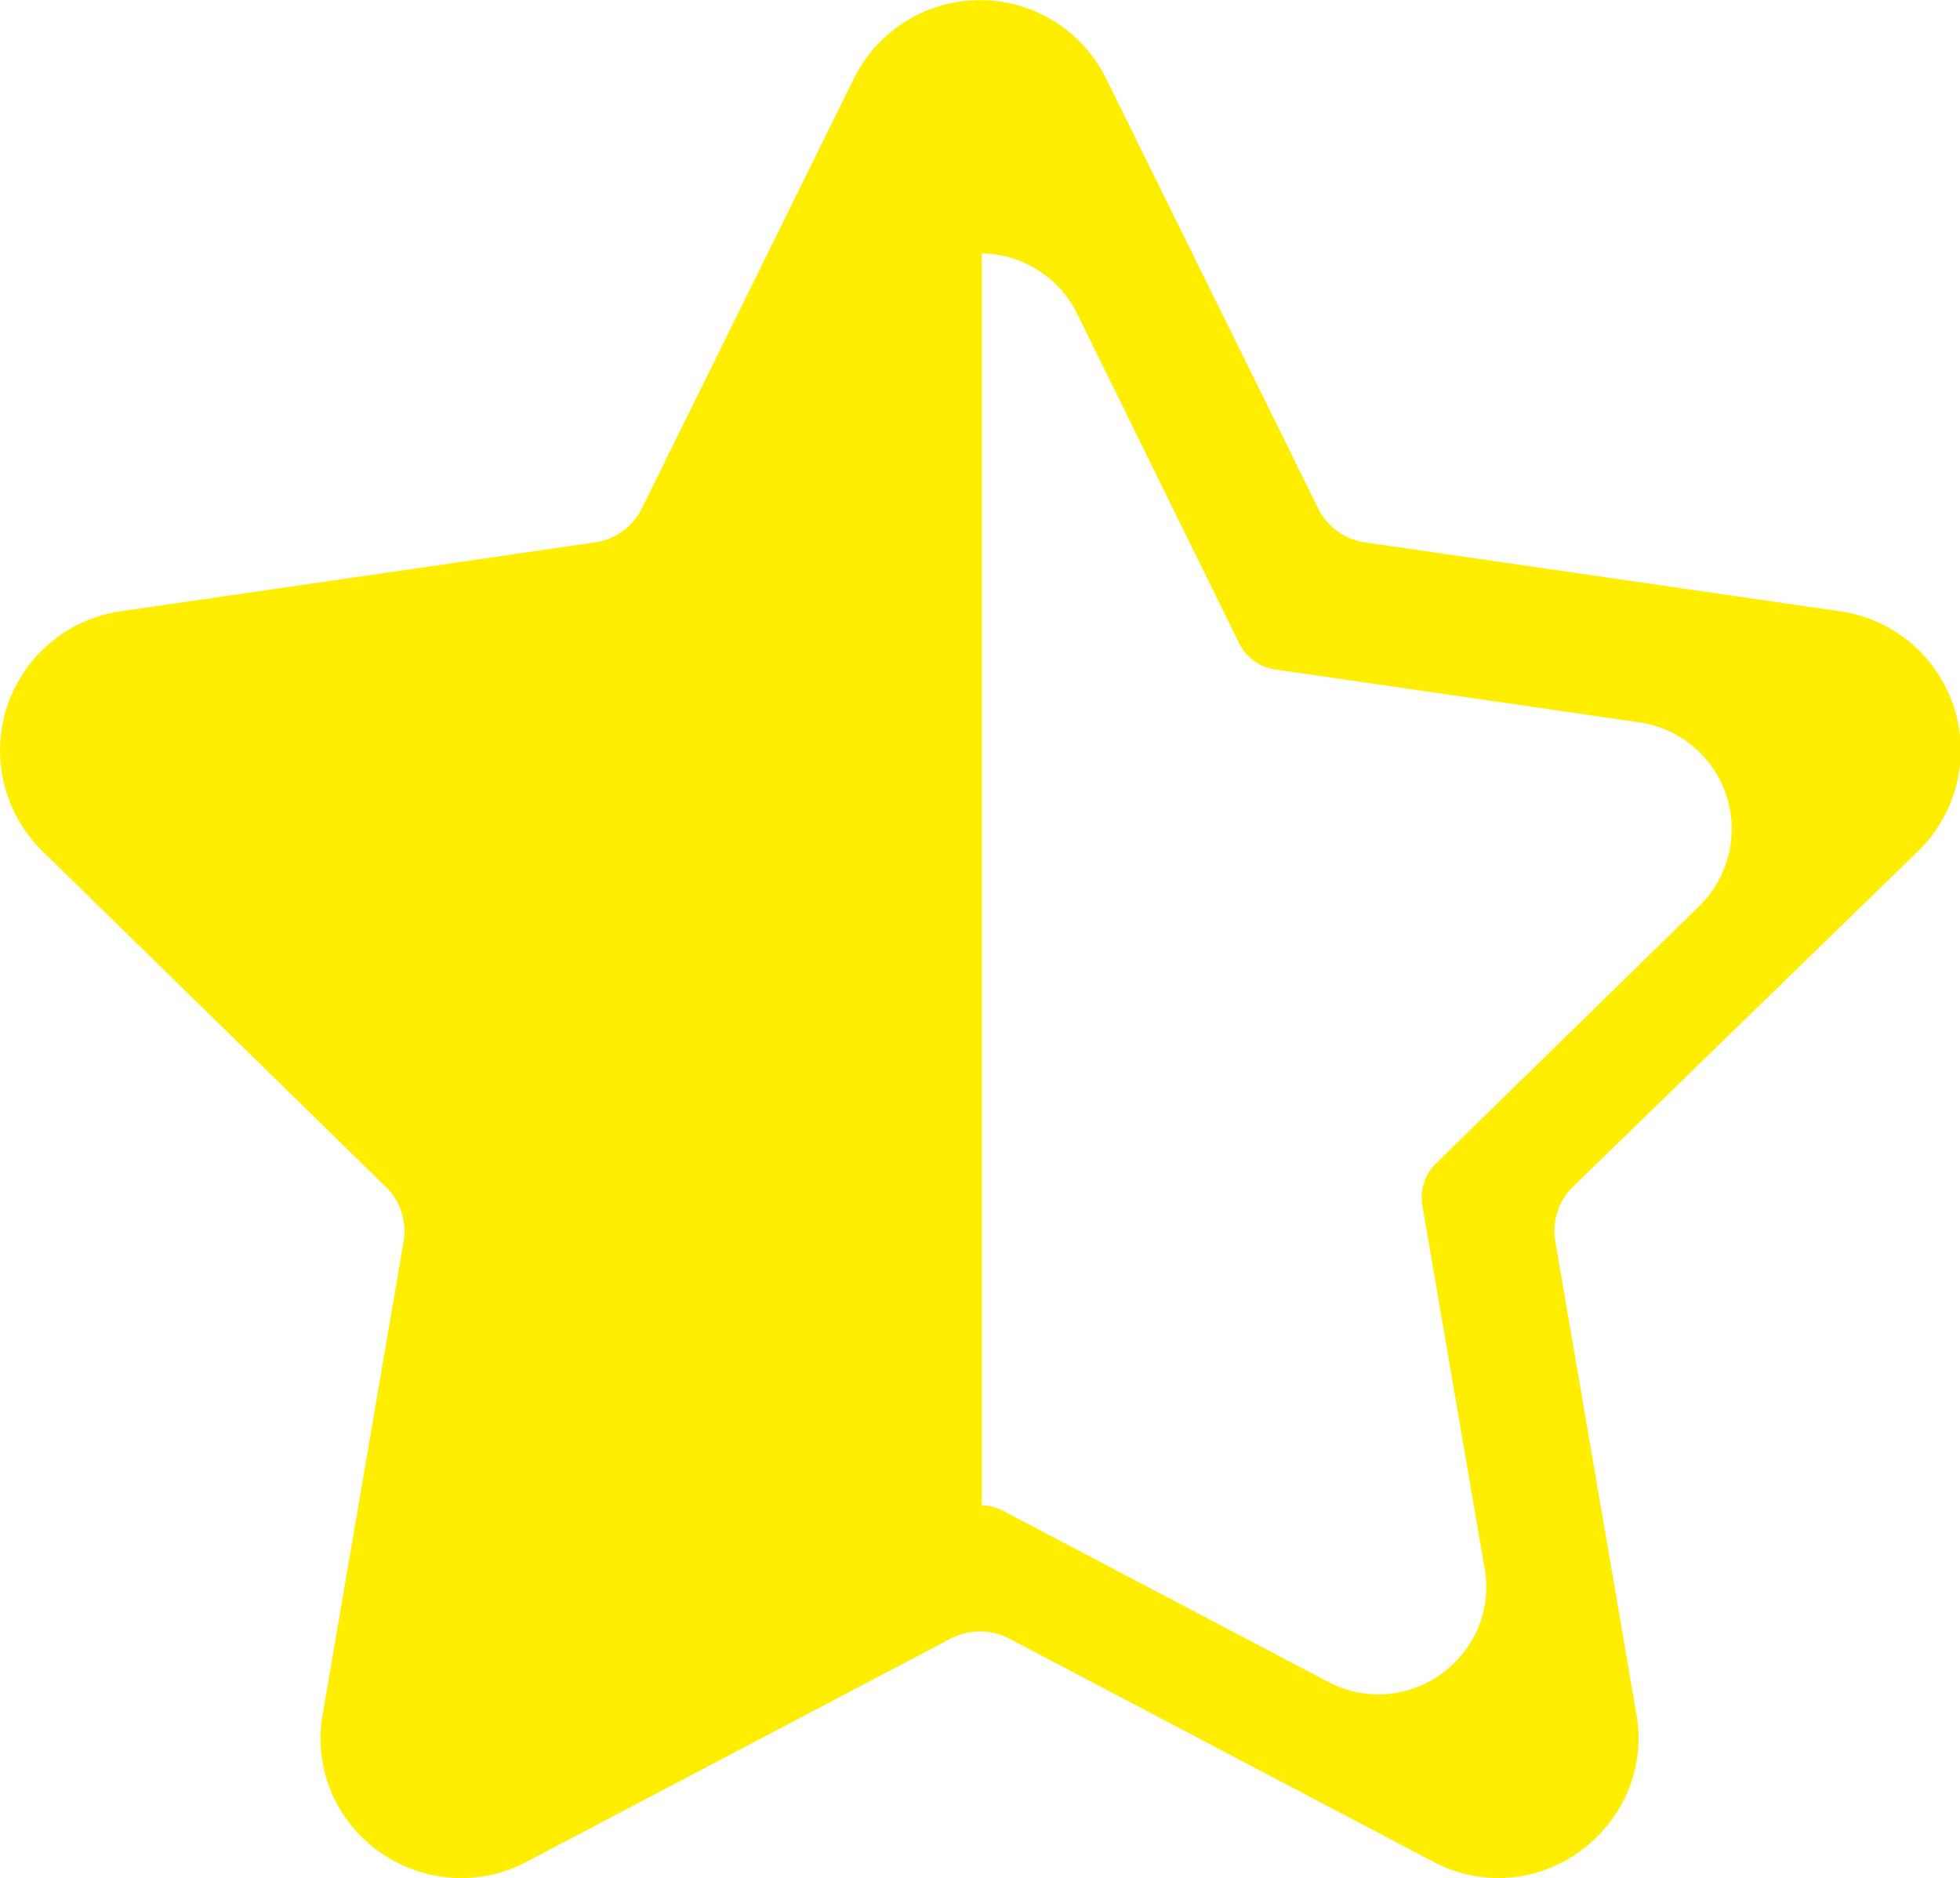 <svg xmlns="http://www.w3.org/2000/svg" width="10.438" height="10" viewBox="0 0 10.438 10">
  <g id="halfStar" transform="translate(2055.184 -275.711)">
    <path id="Intersection_14" data-name="Intersection 14" d="M0,8V1.032a.274.274,0,0,0,.224-.011L2.04.07A.6.6,0,0,1,2.32,0a.6.6,0,0,1,.462.216A.585.585,0,0,1,2.913.7L2.566,2.716a.264.264,0,0,0,.077.234L4.112,4.377A.6.6,0,0,1,3.778,5.4l-2.031.294a.265.265,0,0,0-.2.145L.64,7.671A.6.6,0,0,1,.1,8.005.614.614,0,0,1,0,8Z" transform="translate(-2049.955 284.899) rotate(180)" fill="#fe0"/>
    <path id="Exclusion_1" data-name="Exclusion 1" d="M7.981,10a.741.741,0,0,1-.348-.087L5.373,8.724a.337.337,0,0,0-.308,0L2.805,9.913A.743.743,0,0,1,2.46,10a.753.753,0,0,1-.578-.267.732.732,0,0,1-.163-.607L2.15,6.607a.33.33,0,0,0-.1-.292L.226,4.532A.749.749,0,0,1,.642,3.255l2.527-.367a.33.33,0,0,0,.249-.181L4.548.417a.749.749,0,0,1,1.342,0l1.13,2.29a.33.33,0,0,0,.249.181L9.8,3.255a.748.748,0,0,1,.415,1.277L8.382,6.314a.331.331,0,0,0-.1.292l.432,2.517a.732.732,0,0,1-.163.607A.75.75,0,0,1,7.981,10ZM5.221,8.015a.257.257,0,0,1,.118.028l1.734.912a.569.569,0,0,0,.267.067.576.576,0,0,0,.441-.207.562.562,0,0,0,.125-.466L7.575,6.419a.254.254,0,0,1,.073-.225l1.4-1.368a.574.574,0,0,0-.319-.98L6.794,3.565A.253.253,0,0,1,6.6,3.427L5.736,1.67a.574.574,0,0,0-1.03,0L3.839,3.427a.254.254,0,0,1-.191.139l-1.939.282a.574.574,0,0,0-.318.98l1.4,1.367a.255.255,0,0,1,.073.225L2.536,8.35a.561.561,0,0,0,.125.466.577.577,0,0,0,.444.2.57.57,0,0,0,.264-.065L5.1,8.043A.256.256,0,0,1,5.221,8.015Z" transform="translate(-2055.184 275.711)" fill="#fe0"/>
  </g>
</svg>
